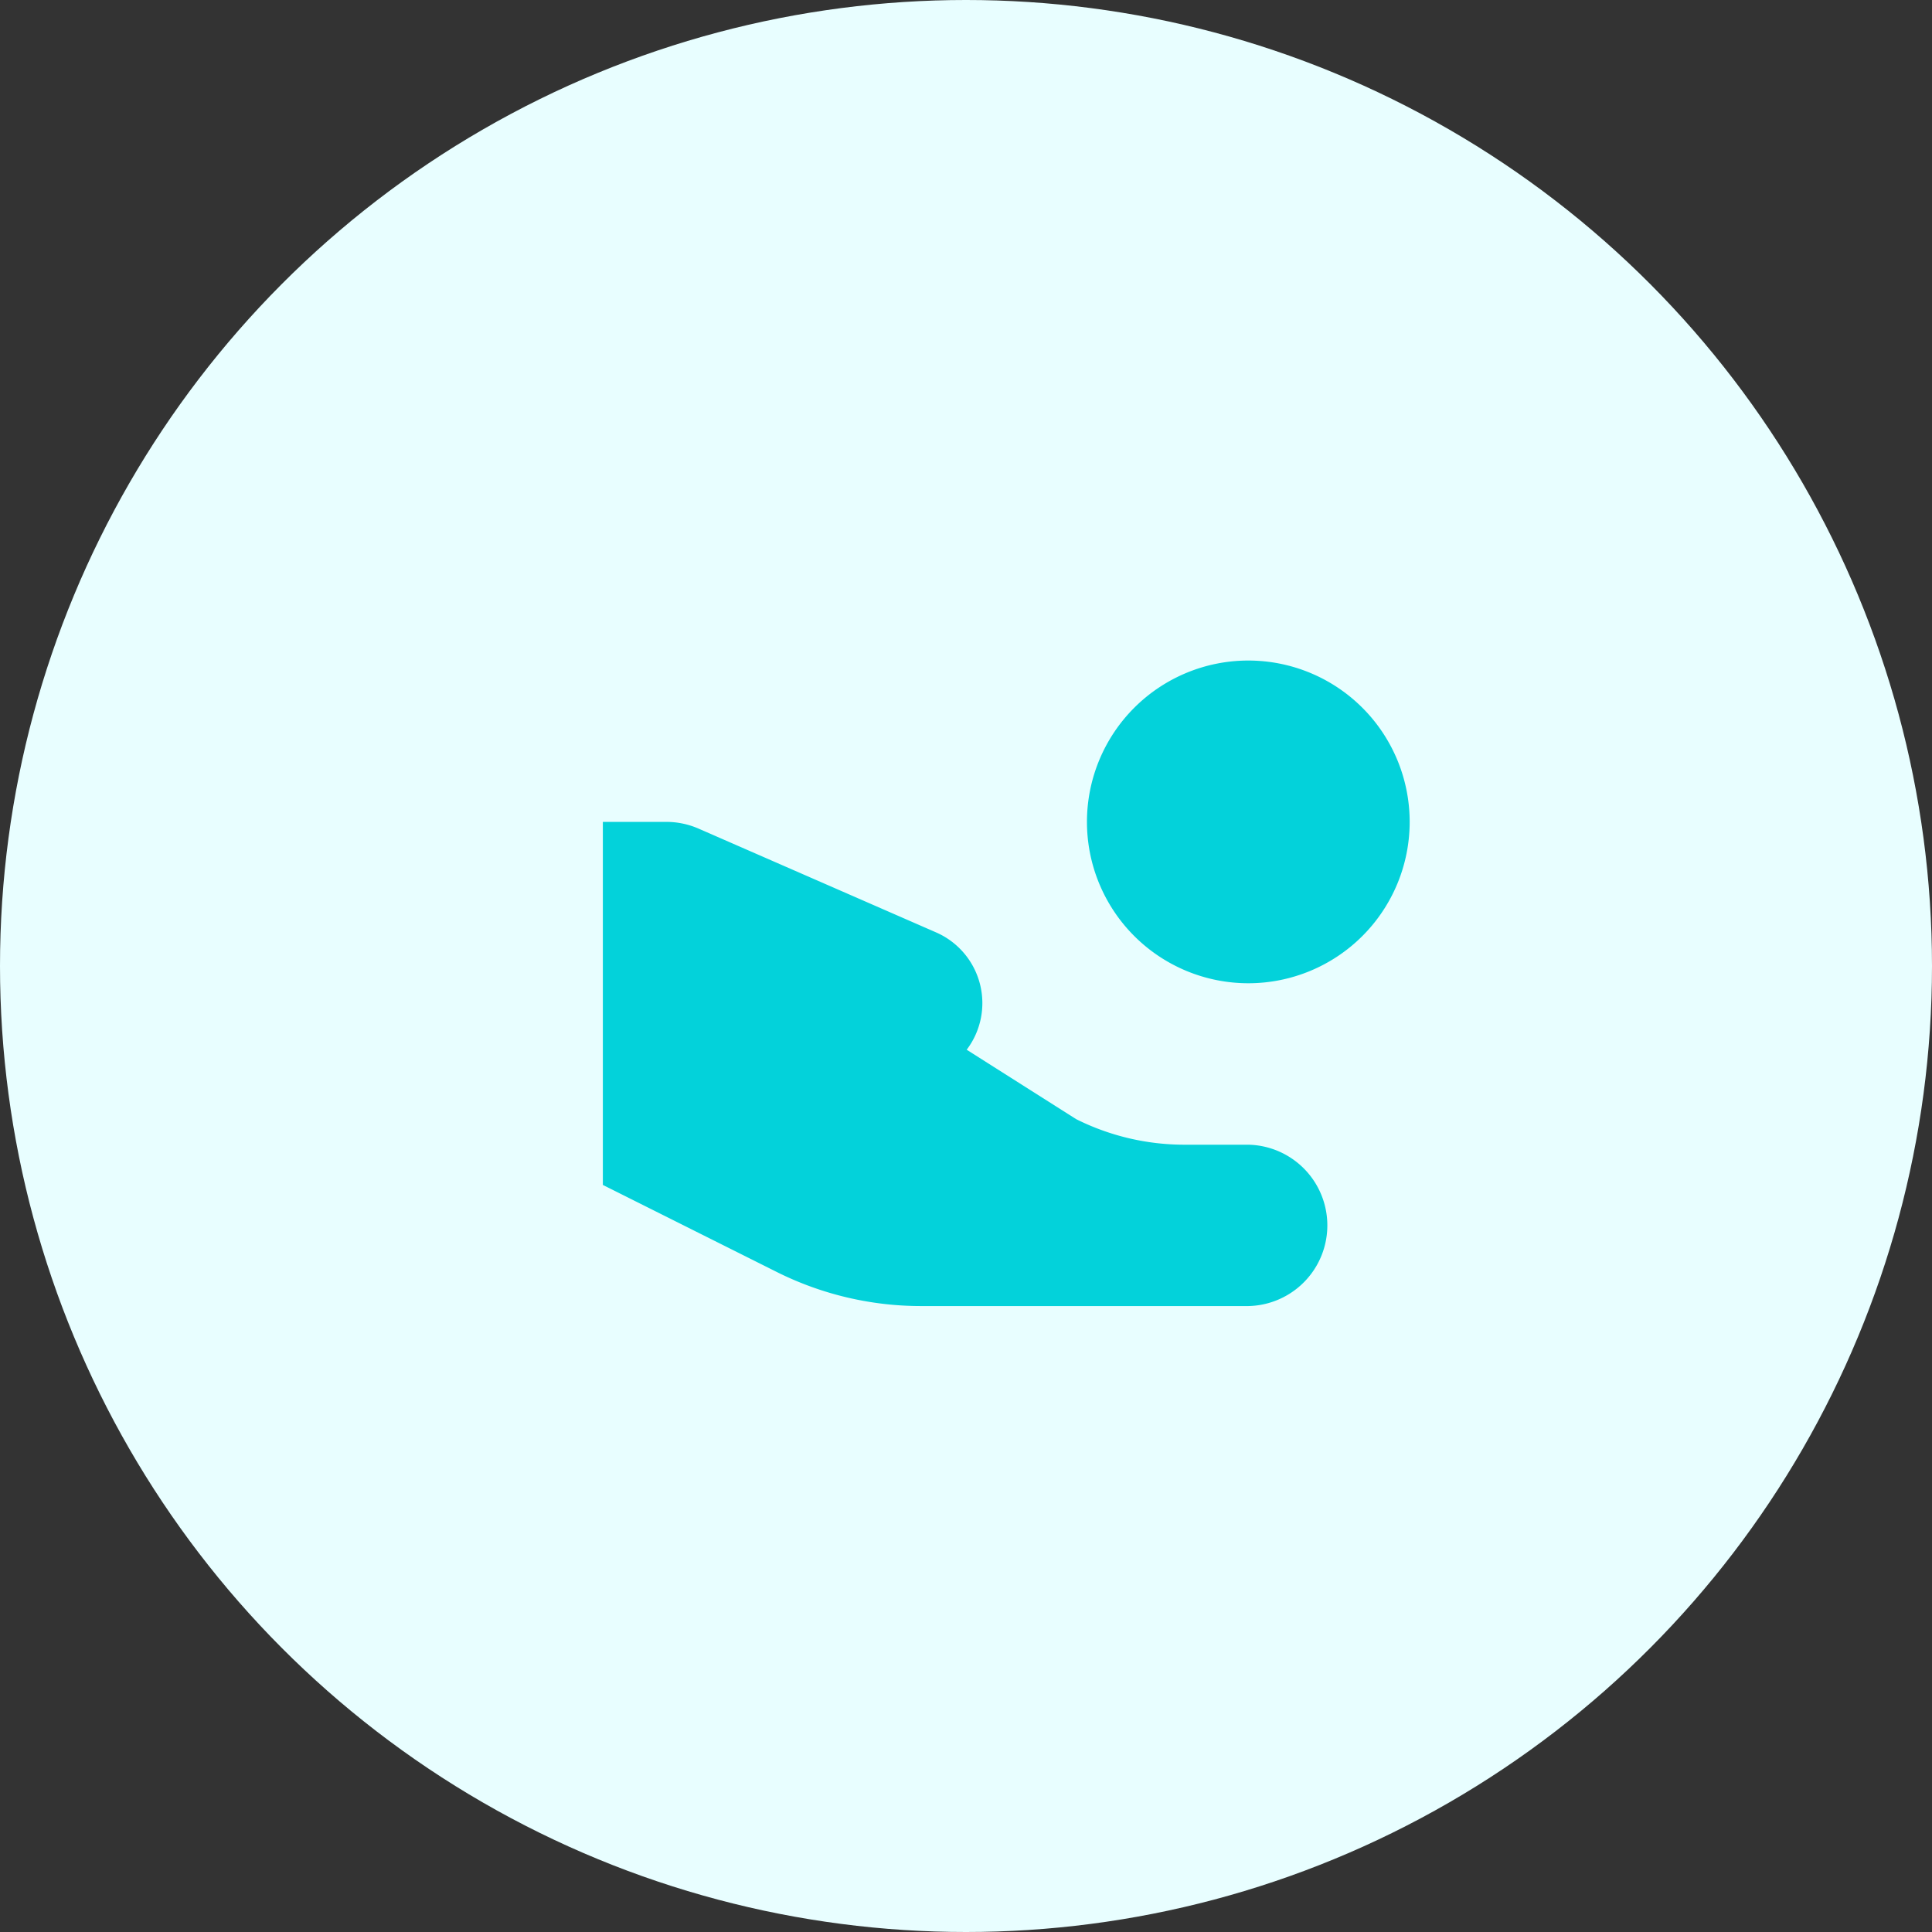 <svg xmlns="http://www.w3.org/2000/svg" width="56" height="56" viewBox="0 0 56 56">
  <rect x="0" y="0" width="56" height="56" fill="#333333" stroke="none"/>
  <g id="donate" transform="translate(0 -5)">
    <circle id="Ellipse_2" data-name="Ellipse 2" cx="28" cy="28" r="28" transform="translate(0 5)" fill="#e8feff"/>
    <g id="donate_coin" data-name="donate coin" transform="translate(17.474 24.146)">
      <path id="Union" d="M18.709,9.354a4.677,4.677,0,1,0-4.677-4.677A4.677,4.677,0,0,0,18.709,9.354ZM0,4.677H1.849a2.338,2.338,0,0,1,.937.2L9.661,7.881a2.237,2.237,0,0,1,.885,3.4l3.173,2.012a7.017,7.017,0,0,0,3.138.741h1.852a2.339,2.339,0,0,1,0,4.677H9.224a9.355,9.355,0,0,1-4.183-.988L0,15.2Z" fill="#03d2da" fill-rule="evenodd"/>
    </g>
  </g>
</svg>
